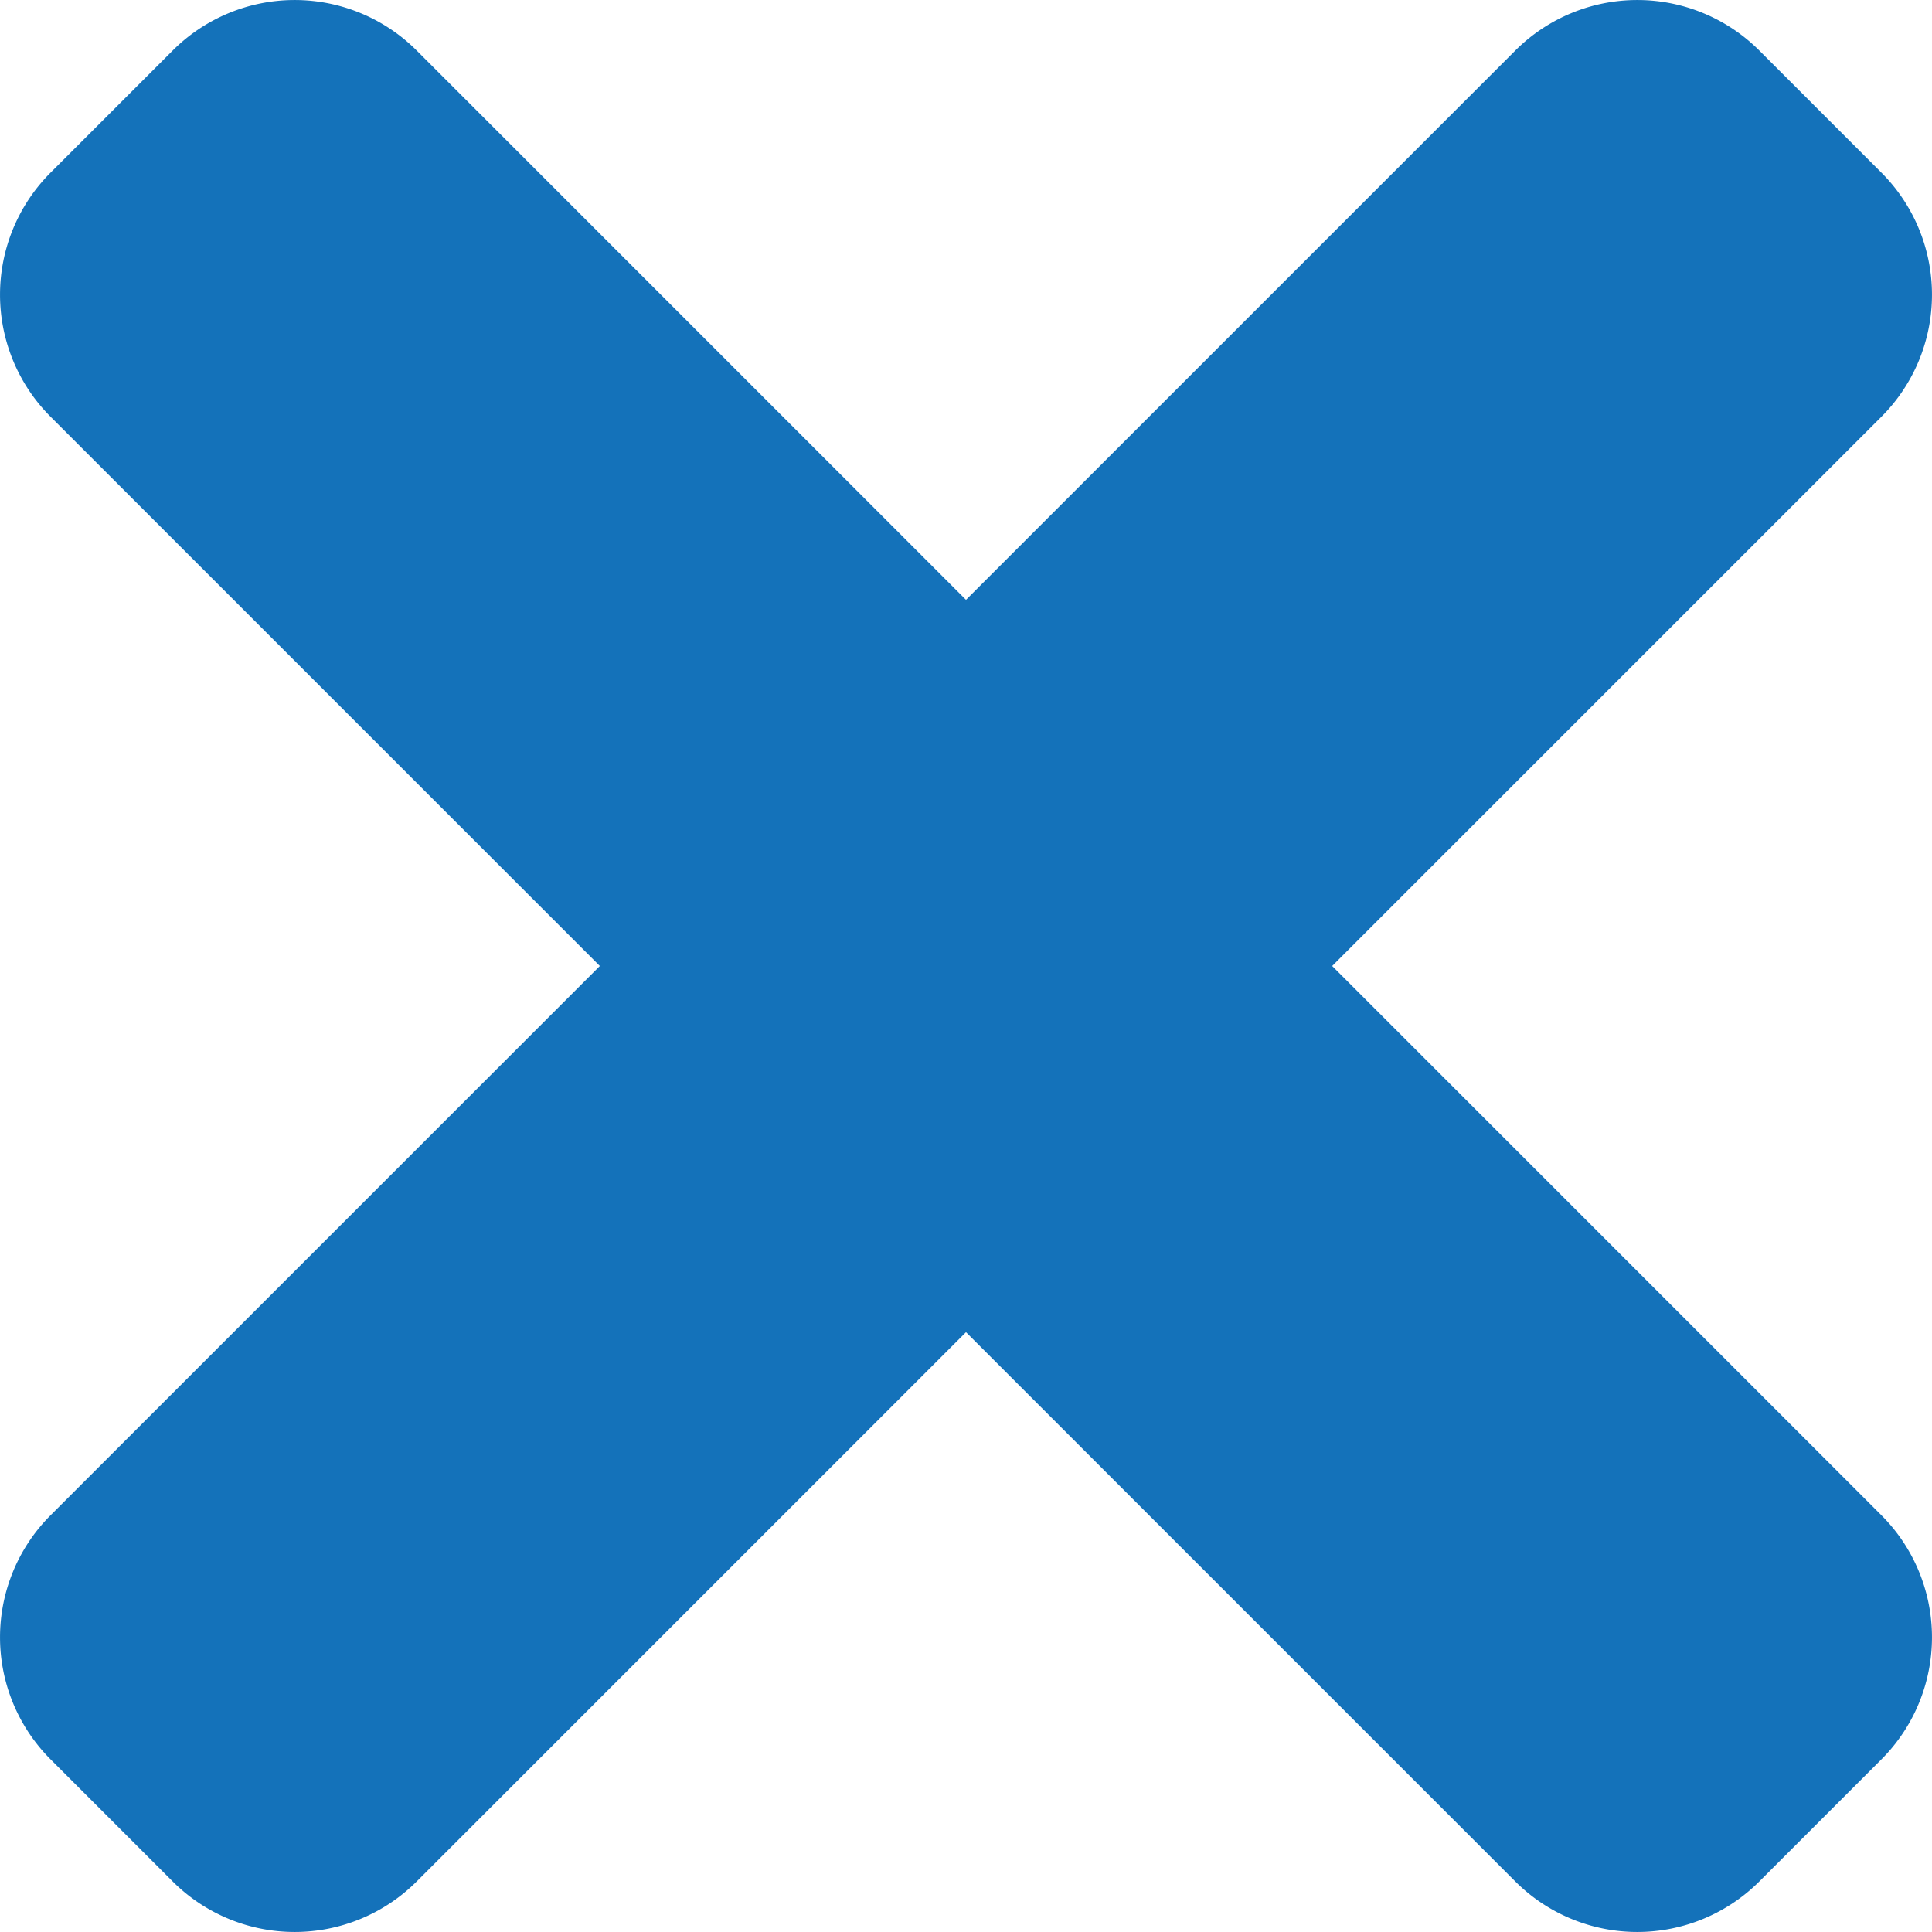 <svg xmlns="http://www.w3.org/2000/svg" width="17" height="17" viewBox="0 0 17 17">
  <path id="close_two" d="M11.722,88.5l4.833-4.833a1.519,1.519,0,0,0,0-2.148l-1.074-1.074a1.519,1.519,0,0,0-2.148,0L8.5,85.278,3.667,80.445a1.519,1.519,0,0,0-2.148,0L.445,81.519a1.519,1.519,0,0,0,0,2.148L5.278,88.5.445,93.333a1.519,1.519,0,0,0,0,2.148l1.074,1.074a1.519,1.519,0,0,0,2.148,0L8.5,91.722l4.833,4.833a1.519,1.519,0,0,0,2.148,0l1.074-1.074a1.519,1.519,0,0,0,0-2.148Z" transform="translate(0 -80)" fill="#1472ba"/>
</svg>
